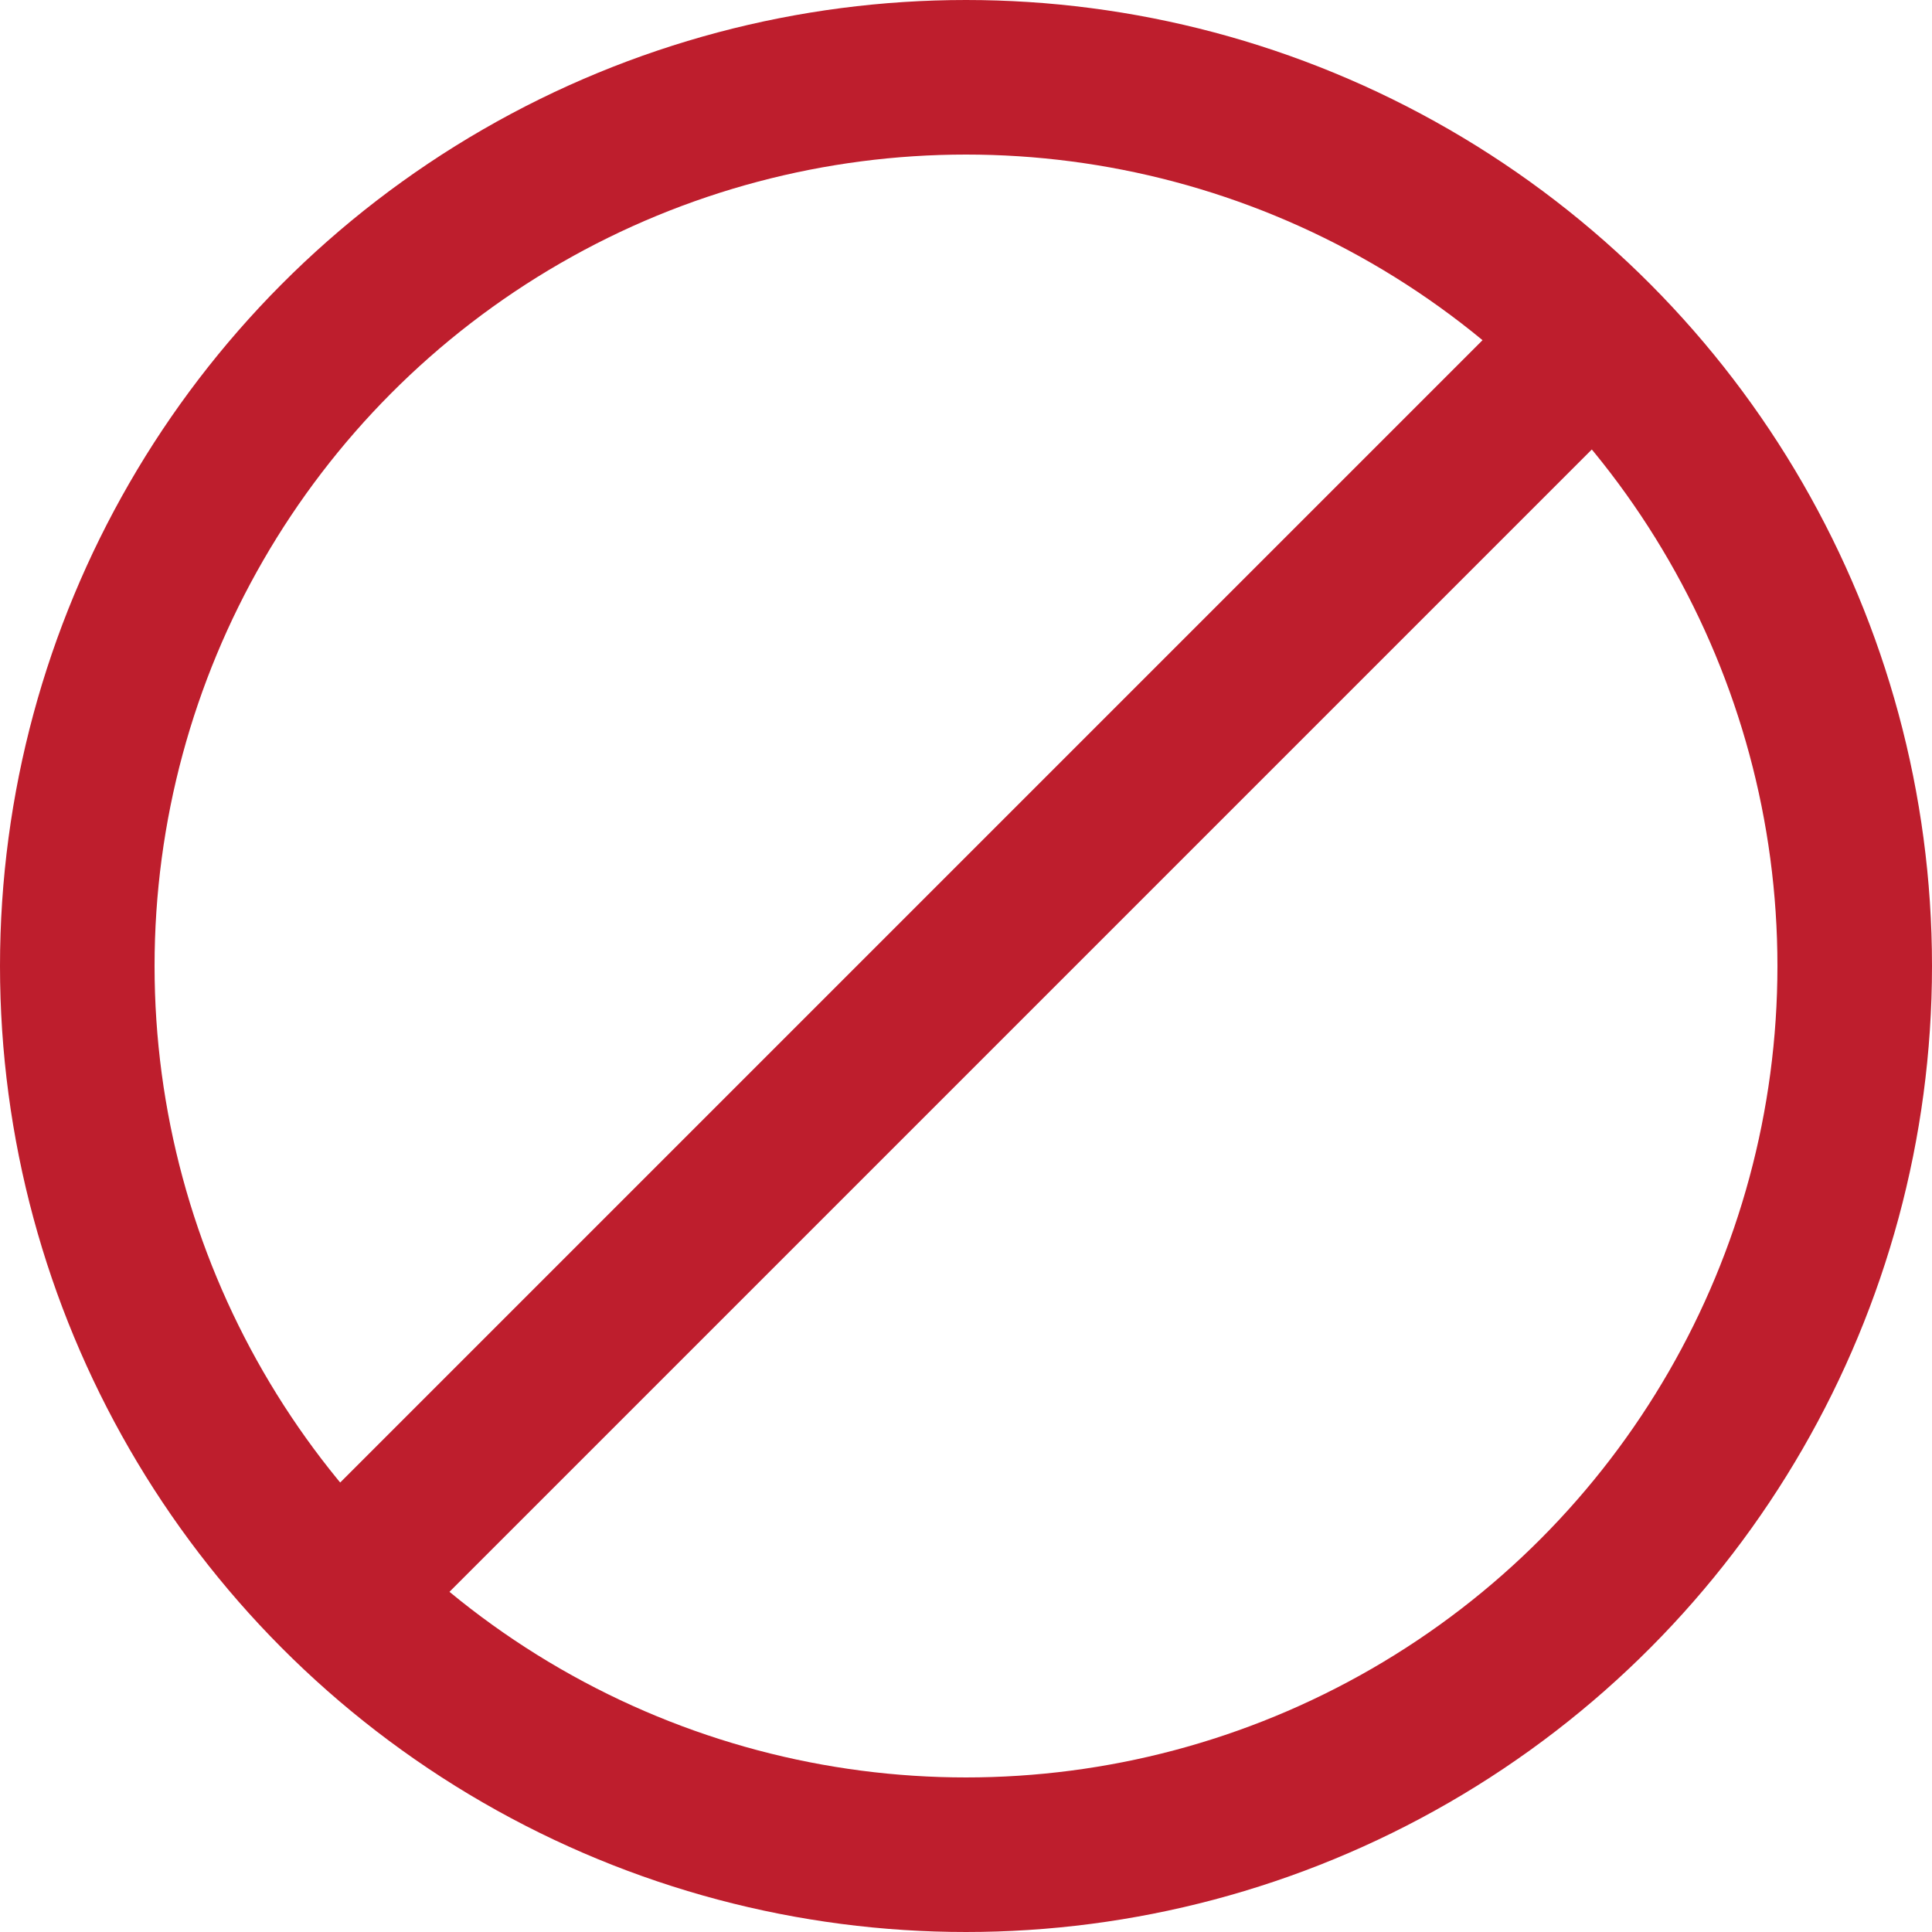 <?xml version="1.0" encoding="utf-8"?>
<!-- Generator: Adobe Illustrator 19.1.0, SVG Export Plug-In . SVG Version: 6.00 Build 0)  -->
<svg version="1.1" id="Layer_1" xmlns="http://www.w3.org/2000/svg" xmlns:xlink="http://www.w3.org/1999/xlink" x="0px" y="0px"
	 viewBox="0 0 30 30" style="enable-background:new 0 0 30 30;" xml:space="preserve">
<style type="text/css">
	.st0{fill:none;stroke:#BE1E2D;stroke-width:2.4;stroke-miterlimit:10;}
	.st1{fill:none;stroke:#BE1E2D;stroke-width:2.4;stroke-linecap:round;stroke-linejoin:round;stroke-miterlimit:10;}
</style>
<g>
	<circle class="st0" cx="15" cy="15" r="13.8"/>
	<line class="st1" x1="5.3" y1="24.7" x2="24.7" y2="5.3"/>
</g>
</svg>
